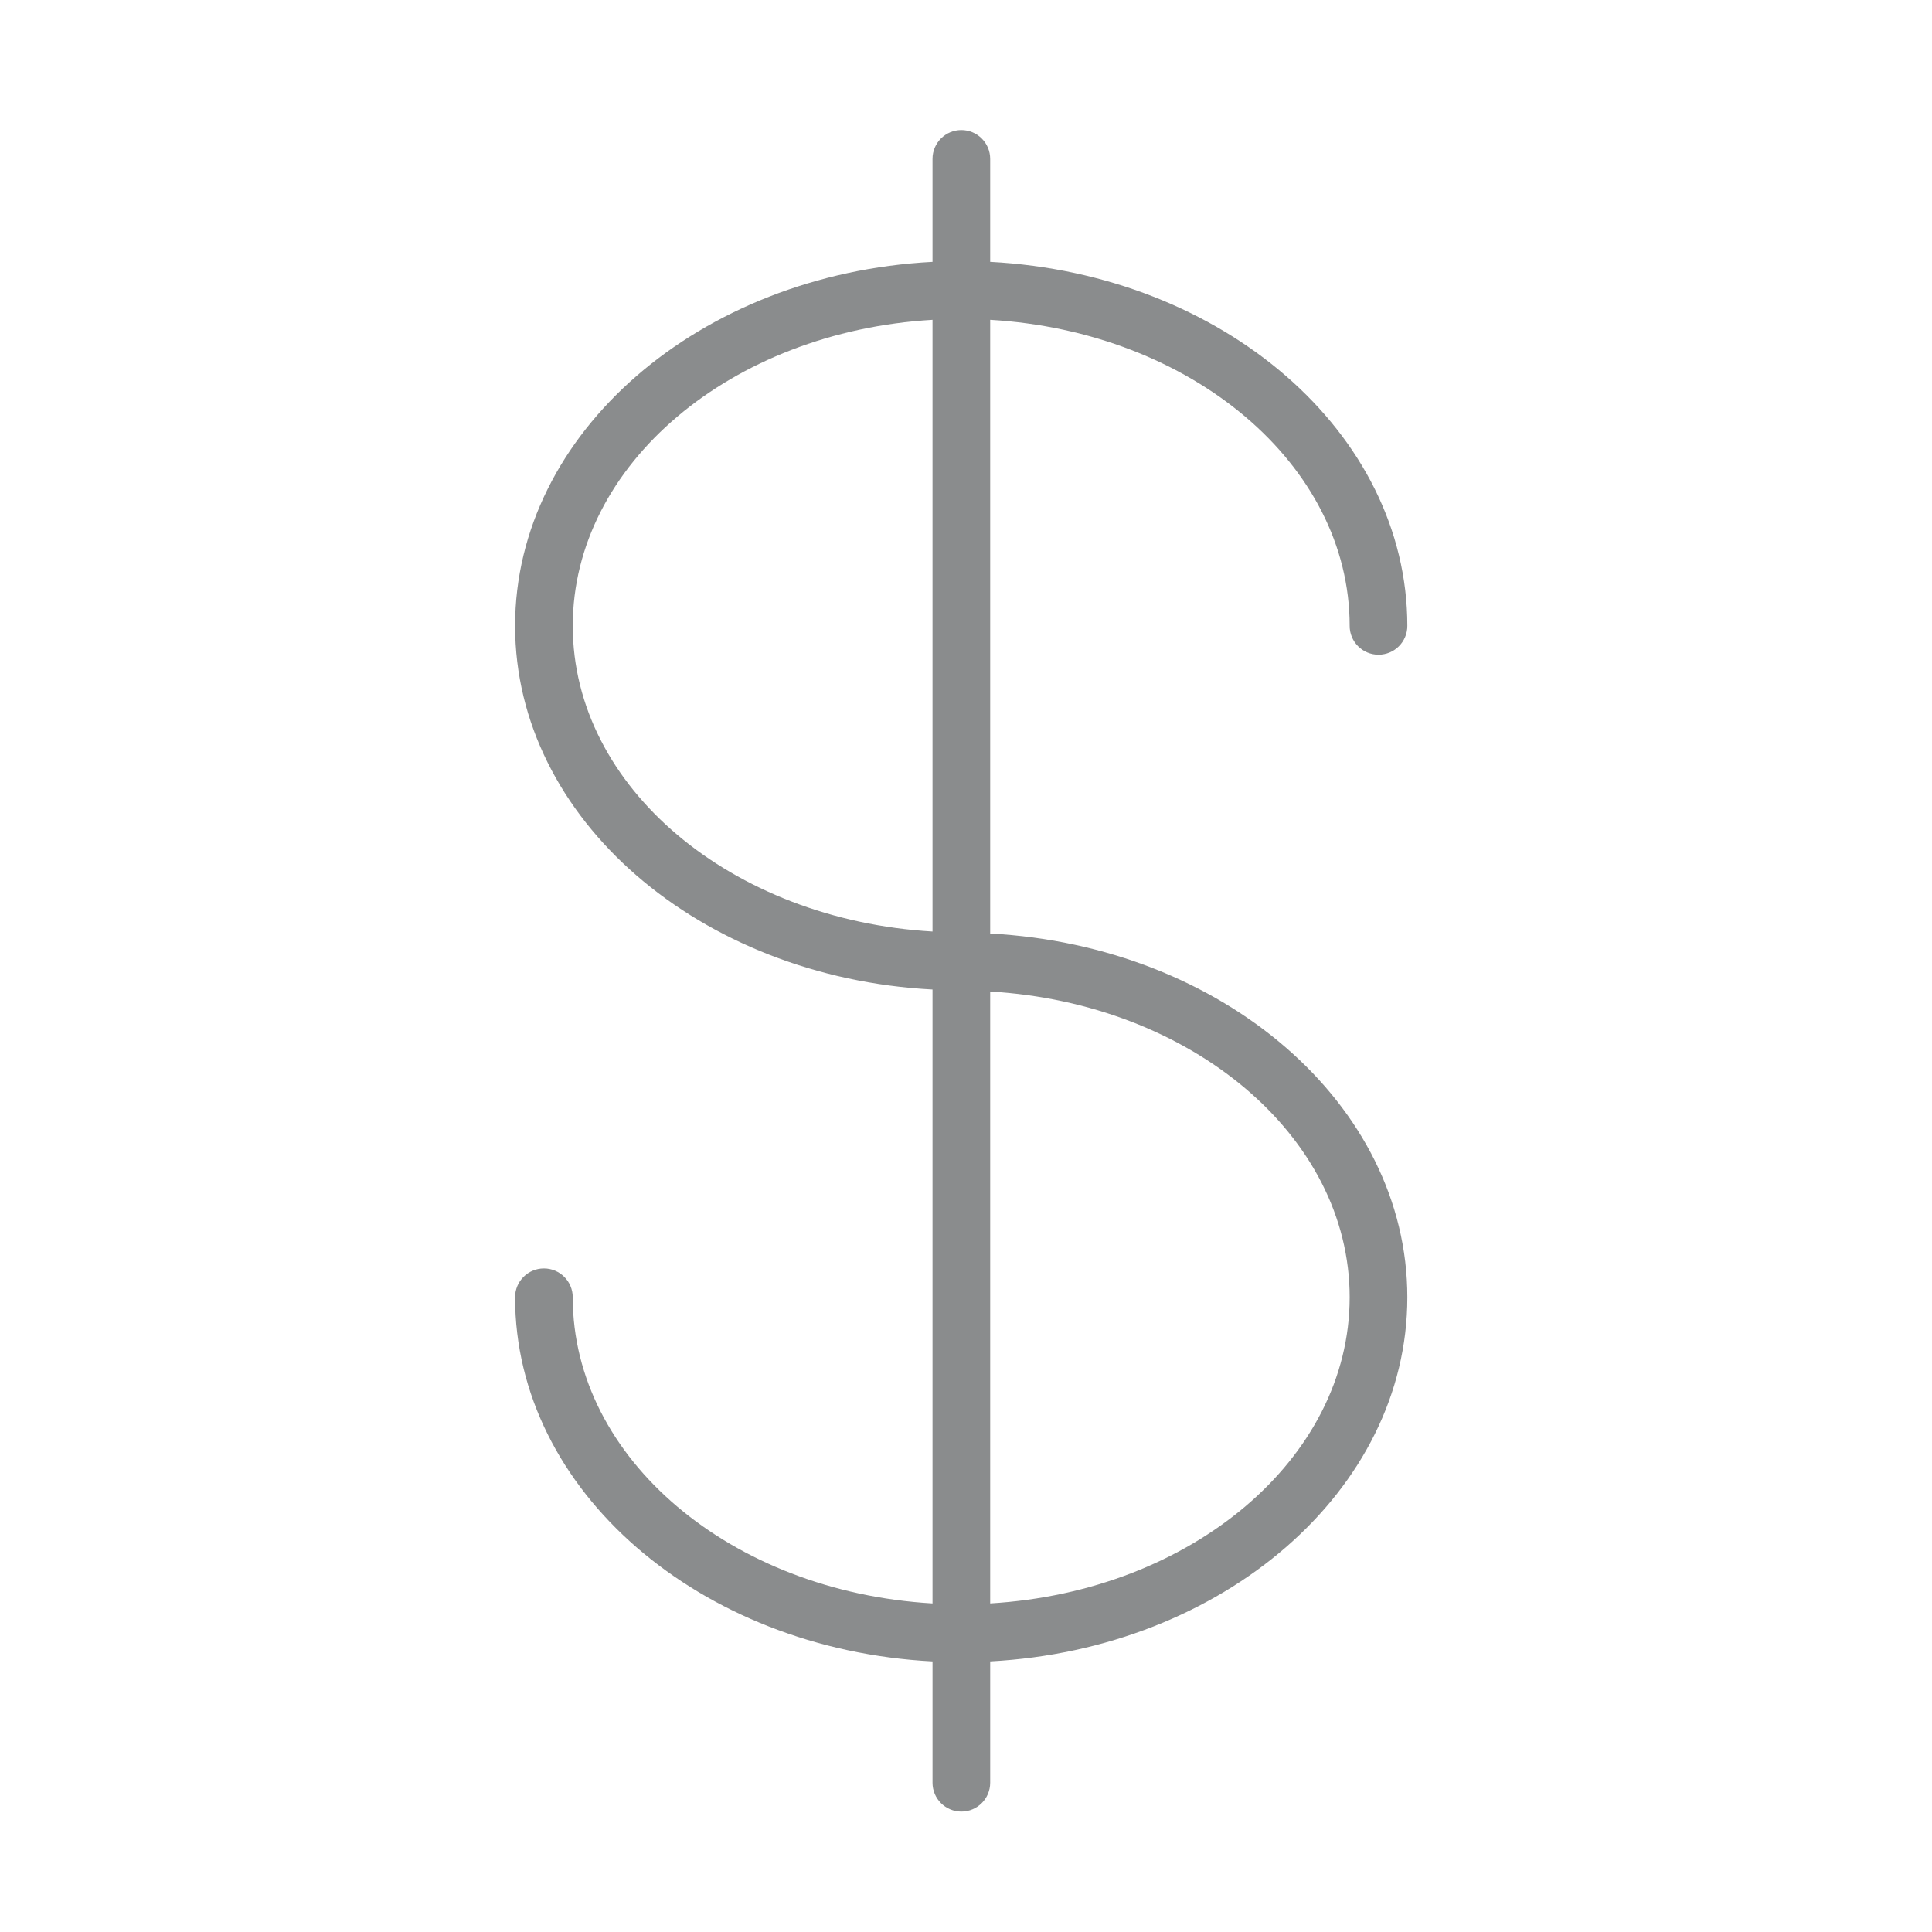 <?xml version="1.0" encoding="iso-8859-1"?>
<!-- Generator: Adobe Illustrator 21.1.0, SVG Export Plug-In . SVG Version: 6.00 Build 0)  -->
<svg version="1.1" id="Layer_1" xmlns="http://www.w3.org/2000/svg" xmlns:xlink="http://www.w3.org/1999/xlink" x="0px" y="0px"
	 viewBox="0 0 100.5 100.5" style="enable-background:new 0 0 100.5 100.5;" xml:space="preserve">
<path fill="#3C4042" fill-opacity=".6" fill-rule="evenodd"  d="M51.508,48.562V16.637c10.438,0.611,18.7,7.509,18.7,15.92c0,0.829,0.672,1.5,1.5,1.5s1.5-0.671,1.5-1.5
	c0-10.053-9.605-18.301-21.7-18.936V8.265c0-0.829-0.671-1.5-1.5-1.5s-1.5,0.671-1.5,1.5v5.356
	c-12.103,0.635-21.714,8.883-21.714,18.936c0,10.042,9.611,18.282,21.714,18.916v31.935C38.063,82.802,29.793,75.9,29.793,67.483
	c0-0.828-0.671-1.5-1.5-1.5s-1.5,0.672-1.5,1.5c0,10.059,9.612,18.311,21.715,18.941v6.312c0,0.828,0.671,1.5,1.5,1.5
	s1.5-0.672,1.5-1.5v-6.313c12.096-0.64,21.7-8.888,21.7-18.94C73.208,57.441,63.605,49.201,51.508,48.562z M29.794,32.557
	c0-8.411,8.268-15.309,18.714-15.92v31.82C38.062,47.847,29.794,40.957,29.794,32.557z M51.508,83.407v-31.83
	c10.439,0.615,18.7,7.506,18.7,15.906C70.208,75.893,61.947,82.791,51.508,83.407z"/>
</svg>
